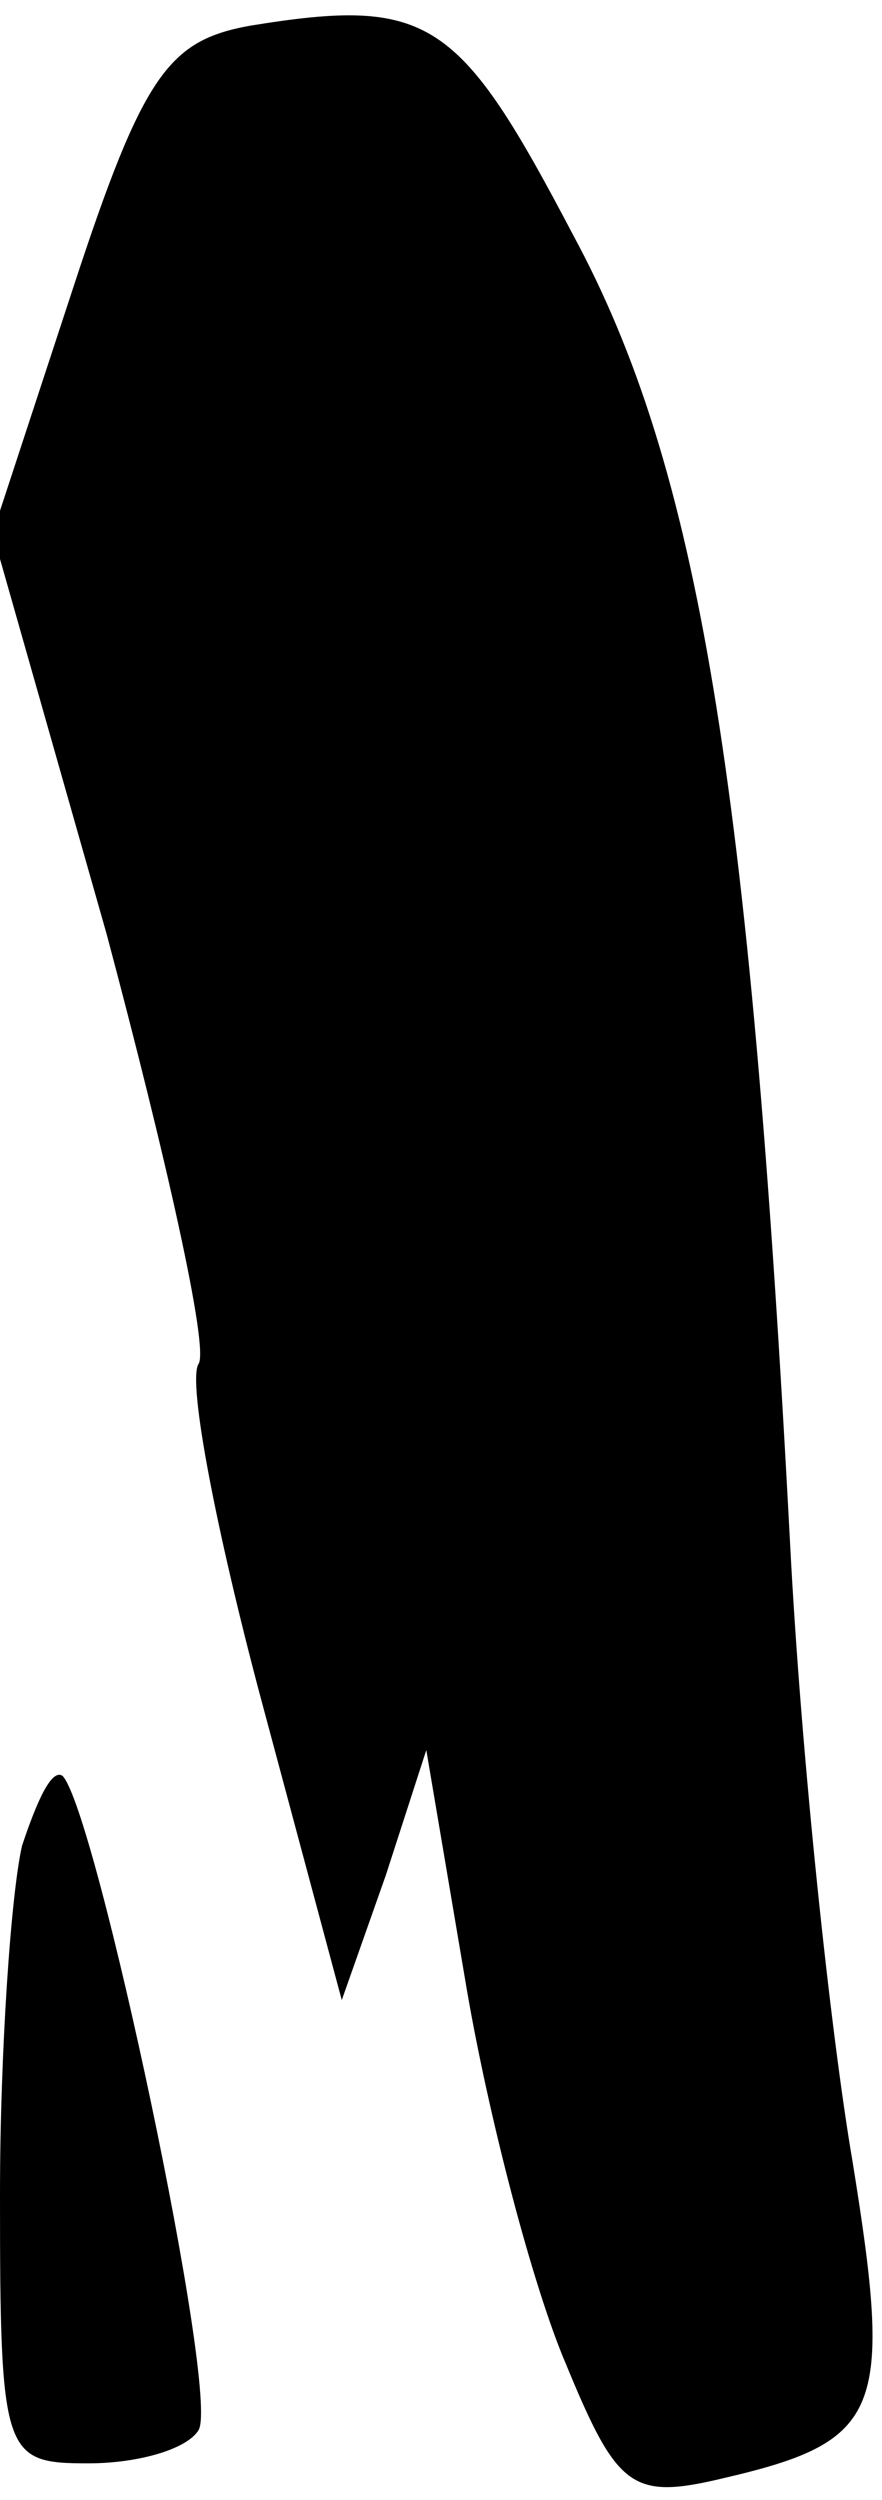 <?xml version="1.0" standalone="no"?>
<!DOCTYPE svg PUBLIC "-//W3C//DTD SVG 20010904//EN"
 "http://www.w3.org/TR/2001/REC-SVG-20010904/DTD/svg10.dtd">
<svg version="1.0" xmlns="http://www.w3.org/2000/svg"
 width="24pt" height="68pt" viewBox="0 0 24 68"
 preserveAspectRatio="xMidYMid meet">
<g transform="translate(0,68) scale(0.1,-0.1)"
fill="#000000" stroke="none">
<path fill="#000000" stroke="none" d="M68 673 c-22 -4 -29 -13 -48 -71 l-22
-67 31 -109 c16 -60 28 -113 25 -117 -3 -5 5 -46 17 -91 l22 -82 12 34 11 34
11 -65 c6 -35 18 -81 27 -102 14 -34 18 -37 43 -31 43 10 46 18 35 86 -6 35
-14 110 -17 168 -11 209 -25 293 -59 356 -31 59 -39 65 -88 57z"/>
<path fill="#000000" stroke="none" d="M6 178 c-3 -13 -6 -56 -6 -95 0 -71 1
-73 24 -73 14 0 27 4 30 9 6 9 -28 169 -37 178 -3 2 -7 -7 -11 -19z"/>
</g>
</svg>
